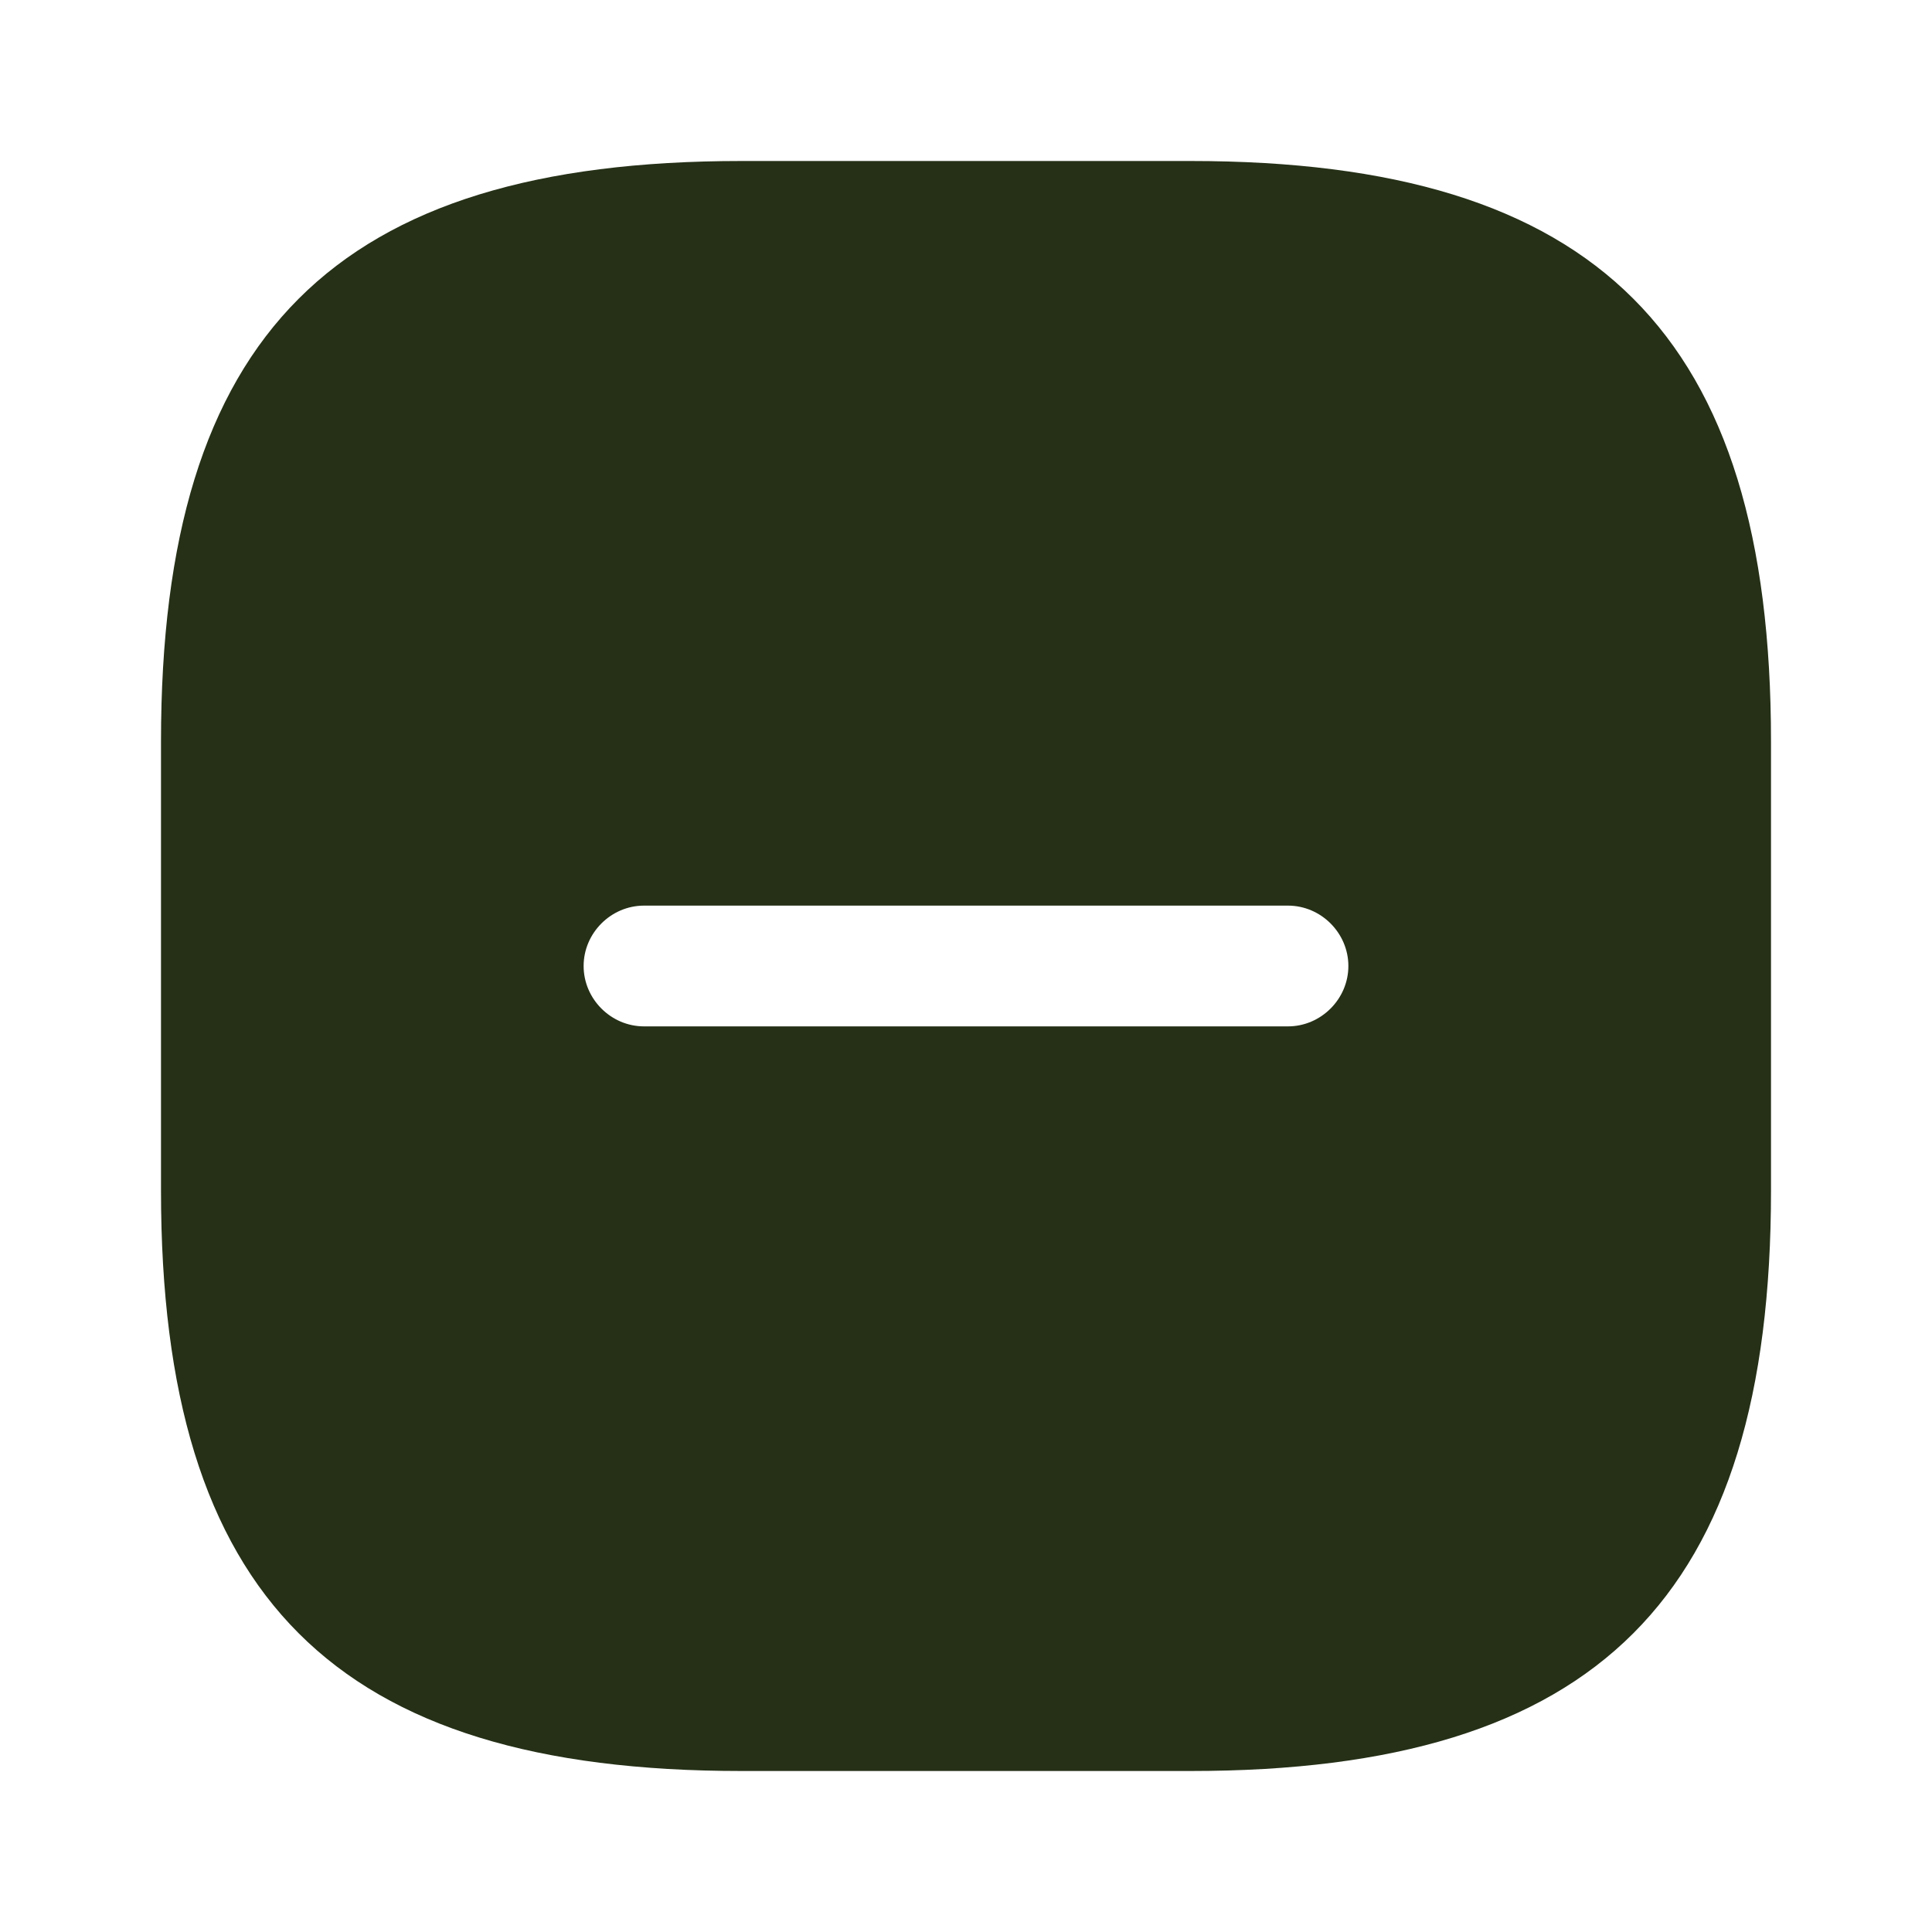 <svg xmlns="http://www.w3.org/2000/svg" width="24" height="24" fill="none"><path fill="#253017" d="M14.791 2C19.841 2 22 4.158 22 9.209v5.582C22 19.841 19.842 22 14.791 22H9.209C4.159 22 2 19.842 2 14.791V9.209C2 4.159 4.158 2 9.209 2h5.582ZM8 11.25c-.41 0-.75.34-.75.75s.34.75.75.75h8c.41 0 .75-.34.75-.75s-.34-.75-.75-.75H8Z"/></svg>